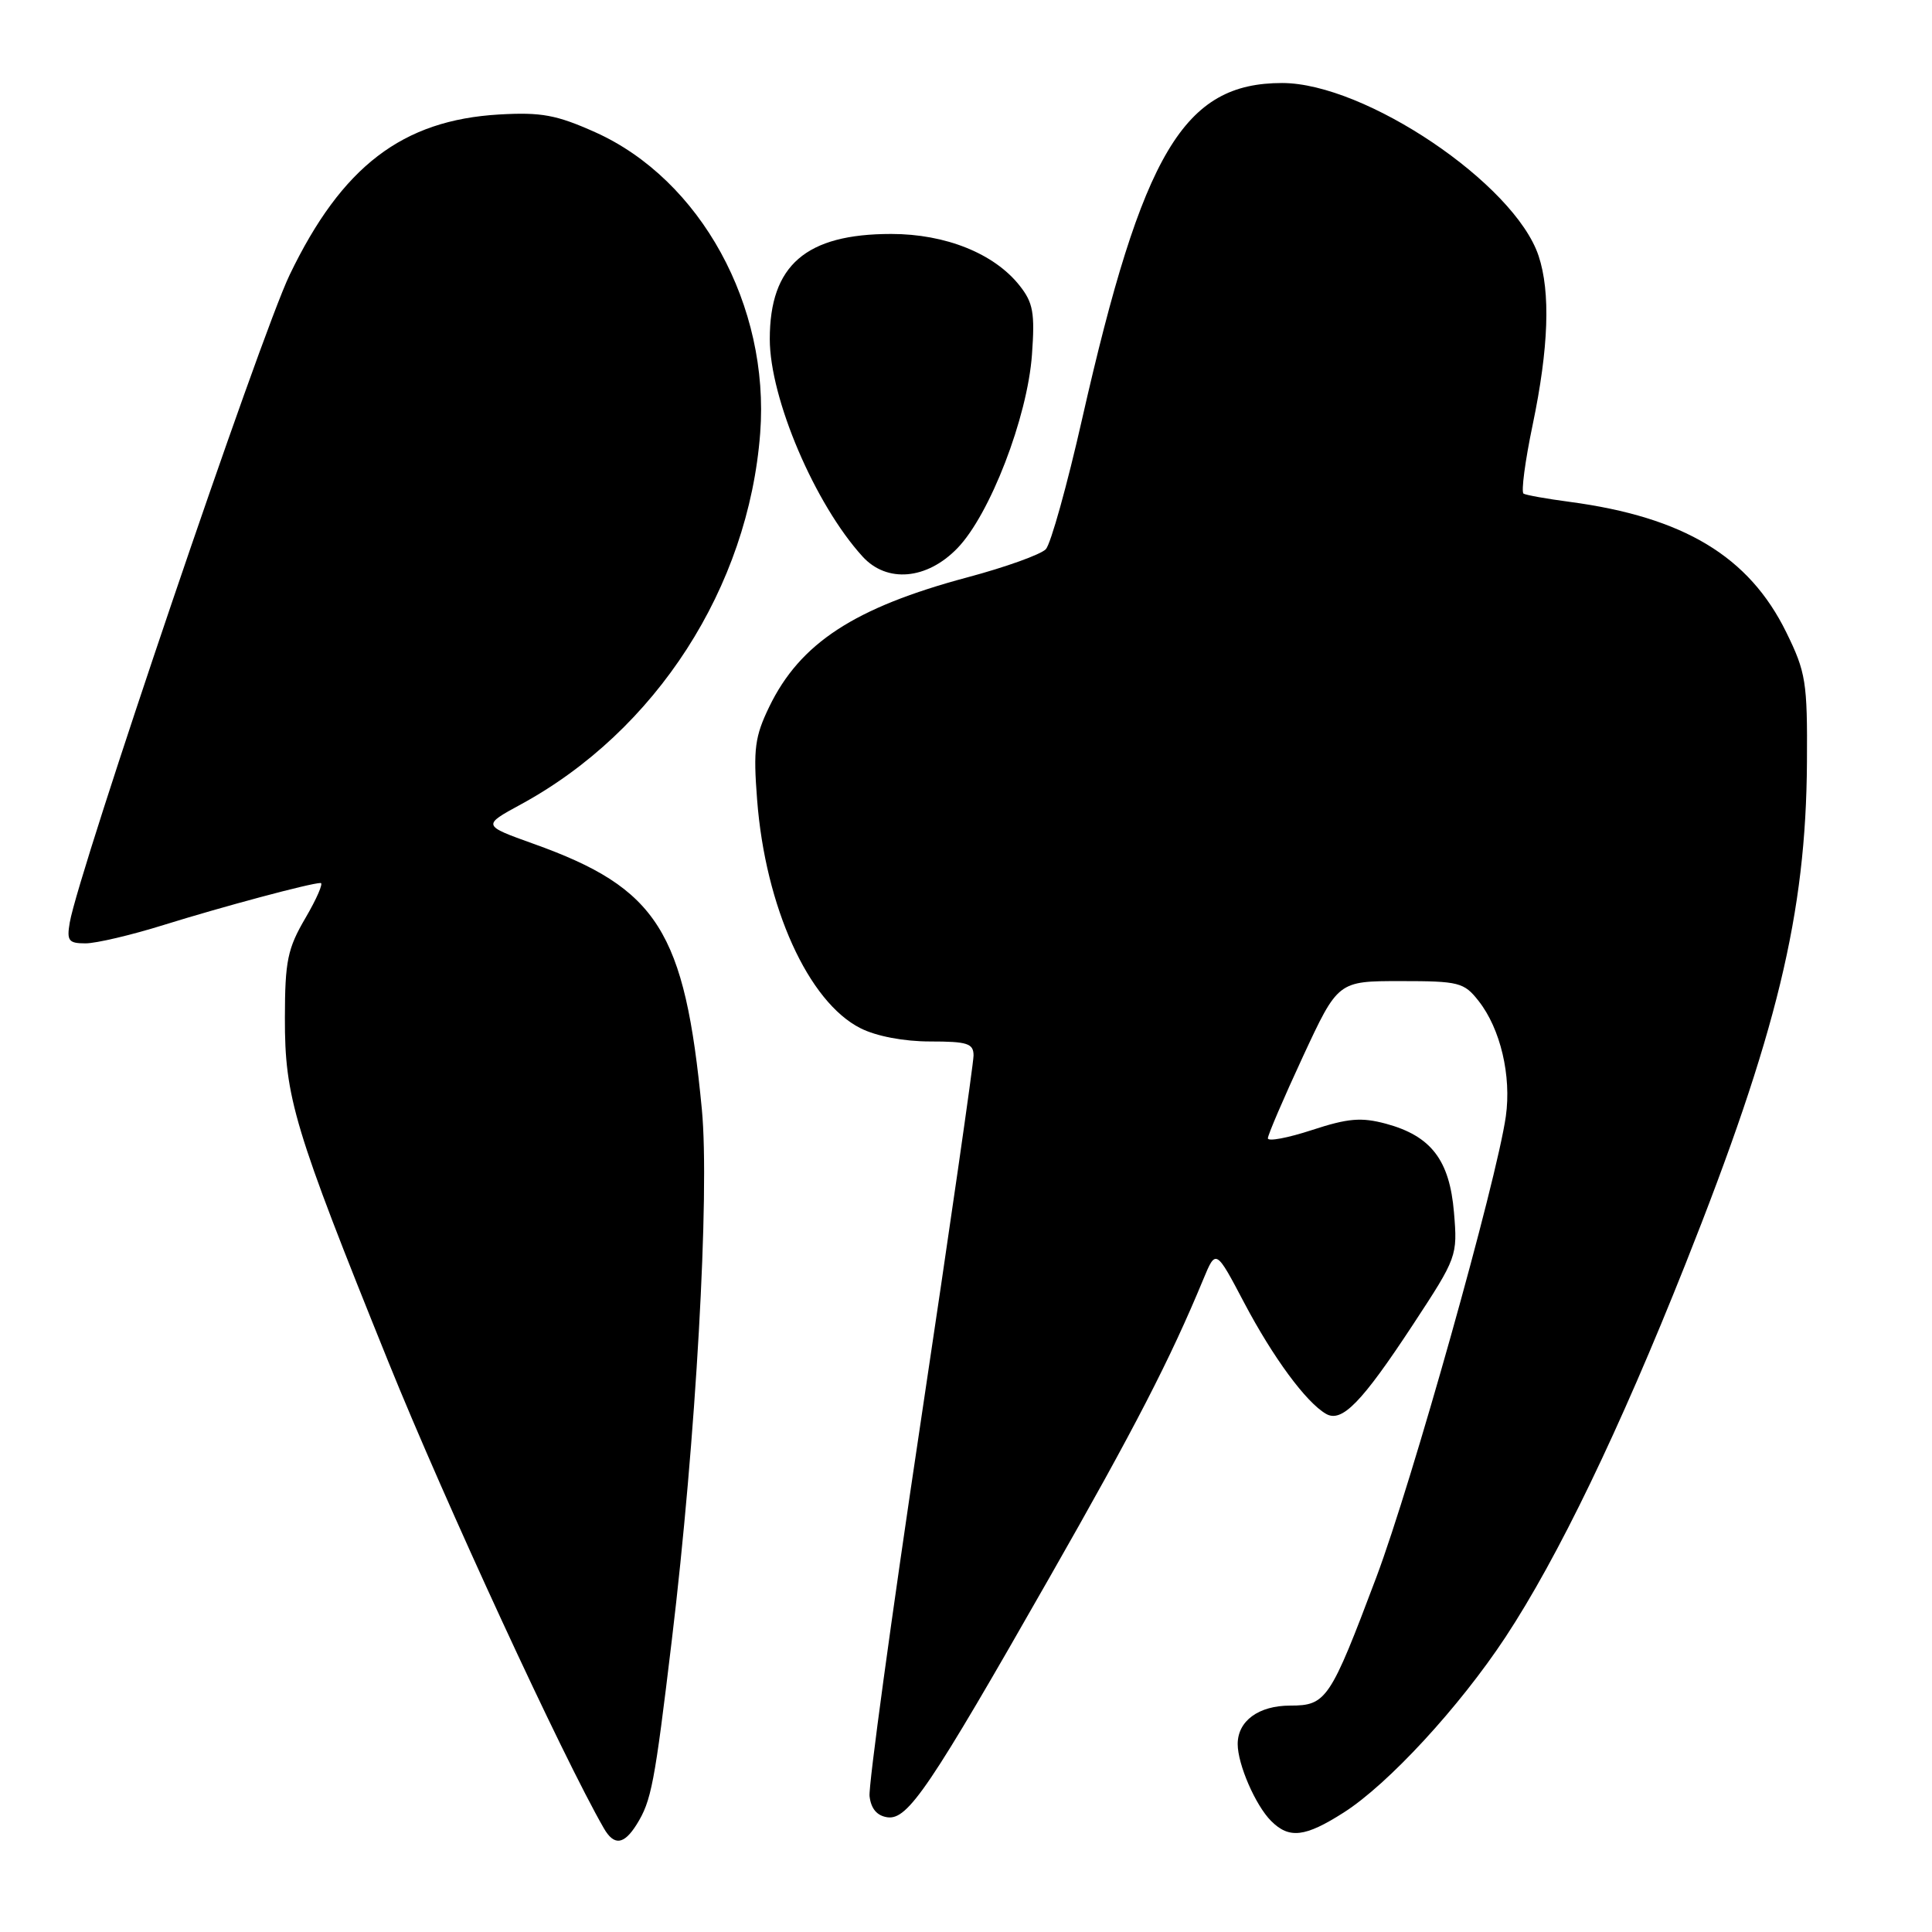 <?xml version="1.0" encoding="UTF-8" standalone="no"?>
<!DOCTYPE svg PUBLIC "-//W3C//DTD SVG 1.1//EN" "http://www.w3.org/Graphics/SVG/1.1/DTD/svg11.dtd" >
<svg xmlns="http://www.w3.org/2000/svg" xmlns:xlink="http://www.w3.org/1999/xlink" version="1.1" viewBox="0 0 256 256">
 <g >
 <path fill="currentColor"
d=" M 84.36 241.75 C 86.31 238.62 86.73 236.44 89.02 217.32 C 92.21 190.80 94.06 158.08 93.00 147.00 C 90.74 123.36 87.15 117.69 70.70 111.81 C 63.90 109.37 63.90 109.37 69.01 106.59 C 86.93 96.84 99.18 77.83 100.73 57.38 C 102.01 40.52 92.83 23.79 78.87 17.52 C 73.73 15.22 71.73 14.85 66.14 15.17 C 53.30 15.92 45.30 22.05 38.38 36.42 C 34.47 44.55 10.42 115.41 9.24 122.25 C 8.83 124.66 9.09 125.00 11.33 125.00 C 12.74 125.00 17.41 123.90 21.70 122.56 C 29.54 120.12 41.18 117.00 42.49 117.00 C 42.87 117.00 41.97 119.08 40.48 121.63 C 38.10 125.69 37.76 127.32 37.75 134.88 C 37.73 145.43 38.94 149.46 51.48 180.50 C 58.93 198.94 74.57 232.81 80.01 242.25 C 81.36 244.60 82.67 244.45 84.36 241.75 Z  M 178.05 240.17 C 183.94 236.42 193.38 226.18 199.47 216.95 C 206.42 206.41 214.56 189.55 223.33 167.50 C 235.46 136.99 239.31 121.07 239.43 101.00 C 239.50 90.35 239.29 89.08 236.69 83.78 C 231.75 73.72 223.11 68.52 208.00 66.50 C 204.97 66.10 202.22 65.61 201.88 65.41 C 201.54 65.20 202.08 61.09 203.09 56.27 C 205.21 46.11 205.47 38.71 203.87 33.90 C 200.69 24.35 180.88 11.00 169.89 11.00 C 156.85 11.00 151.41 20.13 143.39 55.50 C 141.40 64.30 139.23 72.07 138.58 72.77 C 137.92 73.47 133.25 75.15 128.19 76.50 C 113.22 80.51 106.01 85.22 101.93 93.65 C 100.02 97.60 99.80 99.25 100.32 105.95 C 101.41 120.19 107.11 132.77 114.03 136.25 C 116.13 137.31 119.77 138.00 123.25 138.00 C 128.19 138.00 129.00 138.26 129.00 139.86 C 129.00 140.89 125.84 162.83 121.97 188.61 C 118.10 214.40 115.07 236.62 115.22 238.00 C 115.41 239.66 116.20 240.60 117.59 240.80 C 120.29 241.18 123.17 236.92 139.08 209.00 C 150.36 189.23 155.05 180.13 159.45 169.50 C 161.11 165.50 161.11 165.50 164.87 172.64 C 168.68 179.86 173.05 185.81 175.70 187.34 C 177.80 188.56 180.43 185.86 187.24 175.50 C 193.07 166.62 193.14 166.42 192.66 160.66 C 192.08 153.71 189.63 150.52 183.65 148.90 C 180.37 148.02 178.62 148.17 173.83 149.74 C 170.62 150.79 168.00 151.28 168.00 150.83 C 168.00 150.38 170.09 145.51 172.64 140.01 C 177.29 130.00 177.29 130.00 185.57 130.00 C 193.33 130.00 193.99 130.17 195.92 132.63 C 198.82 136.31 200.29 142.55 199.53 147.93 C 198.31 156.50 187.08 196.47 182.37 209.00 C 176.26 225.22 175.74 226.00 170.96 226.00 C 166.77 226.00 164.00 228.03 164.00 231.10 C 164.00 233.79 166.36 239.22 168.43 241.29 C 170.82 243.68 172.93 243.44 178.05 240.17 Z  M 126.85 72.65 C 131.17 68.20 136.14 55.31 136.74 47.00 C 137.14 41.46 136.90 40.11 135.10 37.84 C 131.74 33.59 125.29 31.00 118.09 31.00 C 106.78 31.00 102.00 35.14 102.00 44.93 C 102.00 52.79 107.99 66.83 114.30 73.75 C 117.52 77.28 122.81 76.82 126.85 72.65 Z "/>
</g>
</svg>